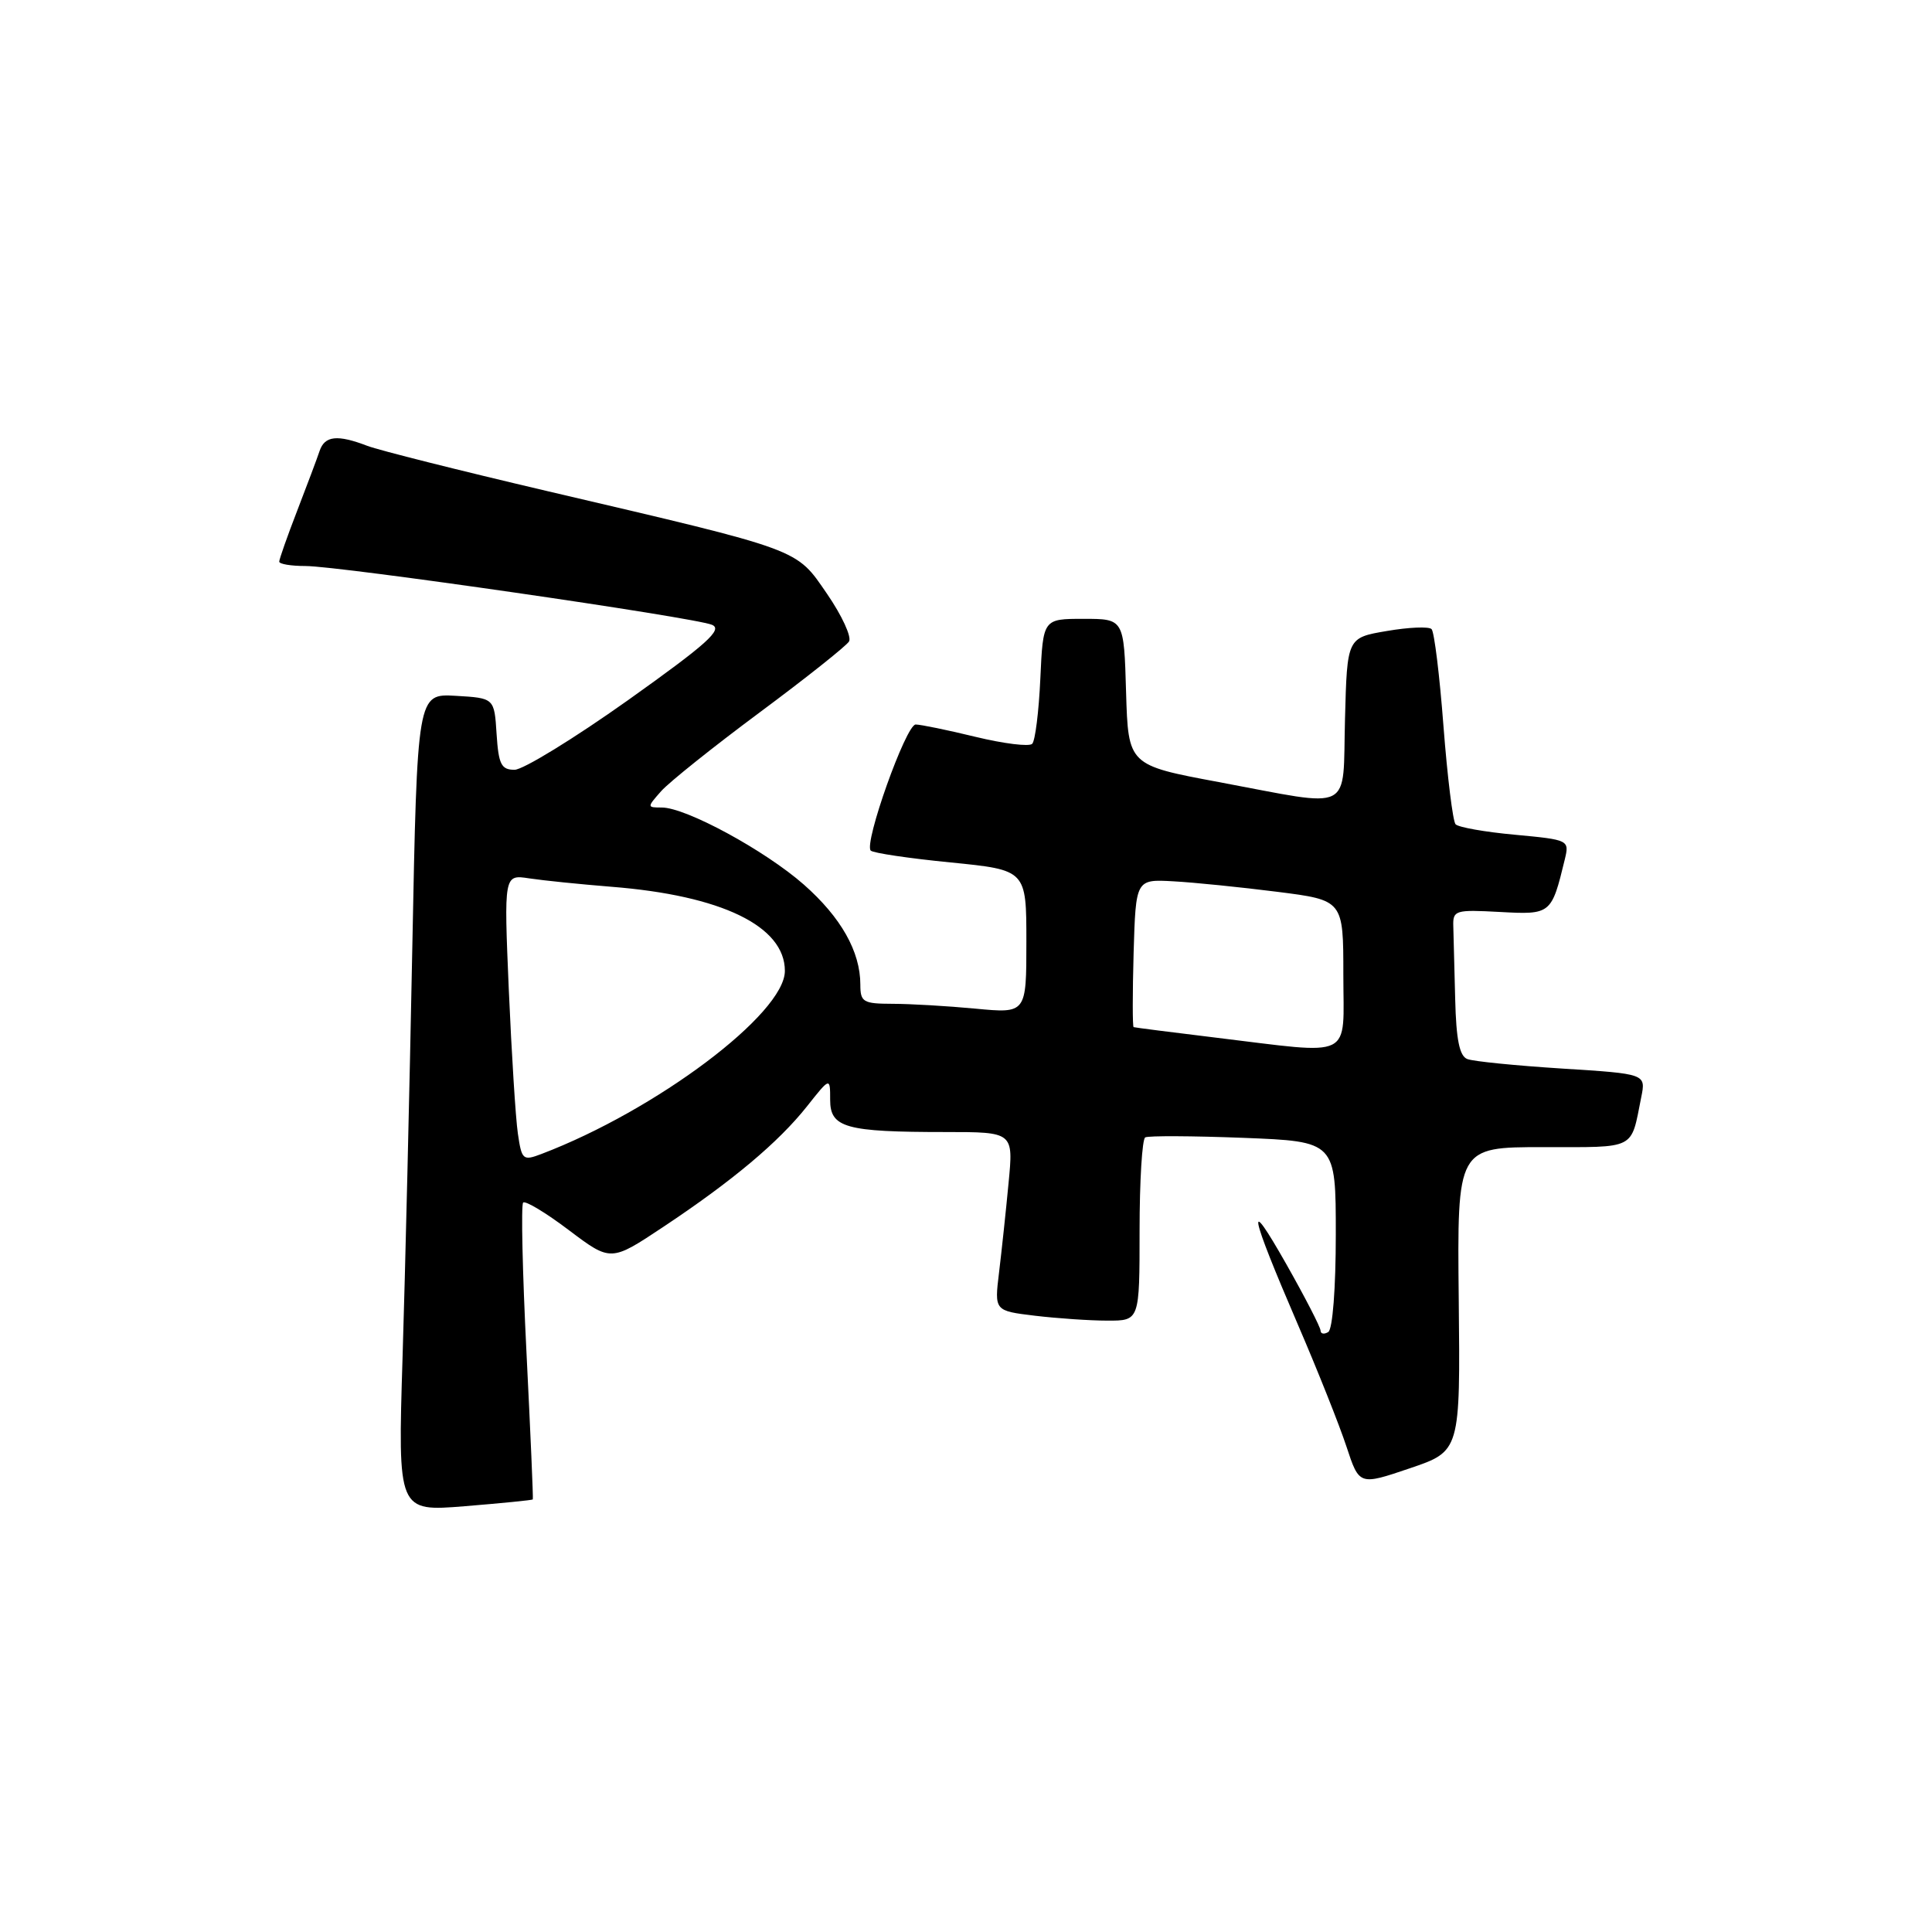 <?xml version="1.0" encoding="UTF-8" standalone="no"?>
<!DOCTYPE svg PUBLIC "-//W3C//DTD SVG 1.1//EN" "http://www.w3.org/Graphics/SVG/1.1/DTD/svg11.dtd" >
<svg xmlns="http://www.w3.org/2000/svg" xmlns:xlink="http://www.w3.org/1999/xlink" version="1.1" viewBox="0 0 256 256">
 <g >
 <path fill="currentColor"
d=" M 70.60 198.68 C 70.67 198.58 70.29 189.81 69.76 179.19 C 69.23 168.57 69.03 159.64 69.32 159.35 C 69.61 159.06 72.34 160.70 75.39 163.01 C 80.94 167.19 80.94 167.19 87.89 162.57 C 97.05 156.48 103.14 151.37 106.92 146.61 C 110.00 142.72 110.00 142.72 110.00 145.74 C 110.00 149.43 112.04 150.00 125.27 150.00 C 134.29 150.00 134.29 150.00 133.64 156.75 C 133.29 160.46 132.72 165.79 132.38 168.60 C 131.76 173.69 131.76 173.69 137.13 174.34 C 140.08 174.69 144.41 174.99 146.75 174.99 C 151.00 175.00 151.00 175.00 151.00 163.06 C 151.00 156.49 151.34 150.93 151.75 150.71 C 152.16 150.48 158.01 150.51 164.75 150.77 C 177.00 151.25 177.00 151.25 177.00 163.56 C 177.00 170.70 176.58 176.14 176.00 176.50 C 175.45 176.84 174.99 176.75 174.98 176.31 C 174.97 175.86 172.93 171.90 170.44 167.50 C 165.03 157.96 165.52 160.53 171.97 175.50 C 174.58 181.55 177.47 188.82 178.41 191.67 C 180.11 196.83 180.11 196.83 186.80 194.56 C 193.50 192.29 193.50 192.29 193.29 172.15 C 193.08 152.00 193.08 152.00 204.47 152.00 C 216.93 152.00 216.06 152.44 217.47 145.40 C 218.10 142.29 218.10 142.29 206.98 141.59 C 200.86 141.20 195.22 140.64 194.43 140.33 C 193.39 139.94 192.95 137.76 192.82 132.39 C 192.72 128.33 192.61 123.99 192.57 122.75 C 192.50 120.61 192.82 120.52 198.74 120.84 C 205.51 121.21 205.58 121.15 207.34 113.89 C 207.96 111.31 207.91 111.28 200.76 110.61 C 196.79 110.25 193.24 109.62 192.87 109.22 C 192.51 108.82 191.79 102.99 191.27 96.25 C 190.76 89.52 190.05 83.72 189.69 83.36 C 189.34 83.00 186.67 83.11 183.77 83.61 C 178.50 84.50 178.50 84.50 178.22 95.25 C 177.88 107.88 179.61 107.01 161.50 103.63 C 149.50 101.39 149.50 101.39 149.21 91.69 C 148.93 82.00 148.93 82.00 143.57 82.00 C 138.21 82.00 138.21 82.00 137.85 89.92 C 137.65 94.28 137.17 98.17 136.77 98.56 C 136.38 98.96 133.00 98.54 129.28 97.64 C 125.55 96.73 121.97 96.00 121.33 96.00 C 120.05 96.00 114.43 111.77 115.38 112.71 C 115.70 113.03 120.47 113.74 125.98 114.28 C 136.00 115.28 136.00 115.28 136.00 124.78 C 136.00 134.29 136.00 134.29 129.25 133.65 C 125.54 133.30 120.59 133.01 118.25 133.01 C 114.37 133.00 114.00 132.78 114.00 130.47 C 114.00 126.09 111.44 121.56 106.52 117.22 C 101.36 112.68 90.89 107.00 87.69 107.00 C 85.72 107.00 85.72 106.97 87.60 104.84 C 88.64 103.66 94.52 98.96 100.66 94.40 C 106.80 89.84 112.12 85.61 112.50 85.00 C 112.87 84.40 111.56 81.56 109.59 78.69 C 105.41 72.63 106.51 73.03 72.50 65.07 C 60.95 62.36 50.23 59.67 48.68 59.08 C 44.71 57.56 43.03 57.73 42.35 59.75 C 42.03 60.71 40.69 64.28 39.38 67.67 C 38.07 71.06 37.00 74.10 37.00 74.42 C 37.00 74.74 38.56 75.00 40.47 75.00 C 44.99 75.00 91.95 81.79 94.34 82.79 C 95.82 83.41 93.70 85.31 83.21 92.78 C 76.07 97.85 69.31 102.00 68.18 102.00 C 66.42 102.00 66.06 101.29 65.80 97.25 C 65.50 92.50 65.50 92.50 60.39 92.20 C 55.29 91.91 55.29 91.91 54.63 125.70 C 54.27 144.29 53.69 168.68 53.34 179.90 C 52.71 200.30 52.71 200.30 61.59 199.58 C 66.48 199.18 70.53 198.78 70.60 198.68 Z  M 68.62 150.20 C 68.32 148.16 67.79 139.61 67.42 131.18 C 66.77 115.87 66.77 115.87 70.13 116.39 C 71.99 116.67 76.88 117.17 81.00 117.50 C 95.61 118.65 104.00 122.72 104.00 128.65 C 104.00 134.31 86.96 147.12 71.74 152.91 C 69.29 153.84 69.13 153.70 68.62 150.20 Z  M 161.00 137.48 C 155.22 136.78 150.37 136.16 150.21 136.10 C 150.06 136.05 150.06 131.61 150.21 126.25 C 150.50 116.50 150.50 116.50 155.50 116.78 C 158.25 116.93 164.44 117.56 169.25 118.17 C 178.00 119.28 178.00 119.28 178.00 129.14 C 178.00 140.54 179.65 139.73 161.00 137.48 Z "/>
</g>
</svg>